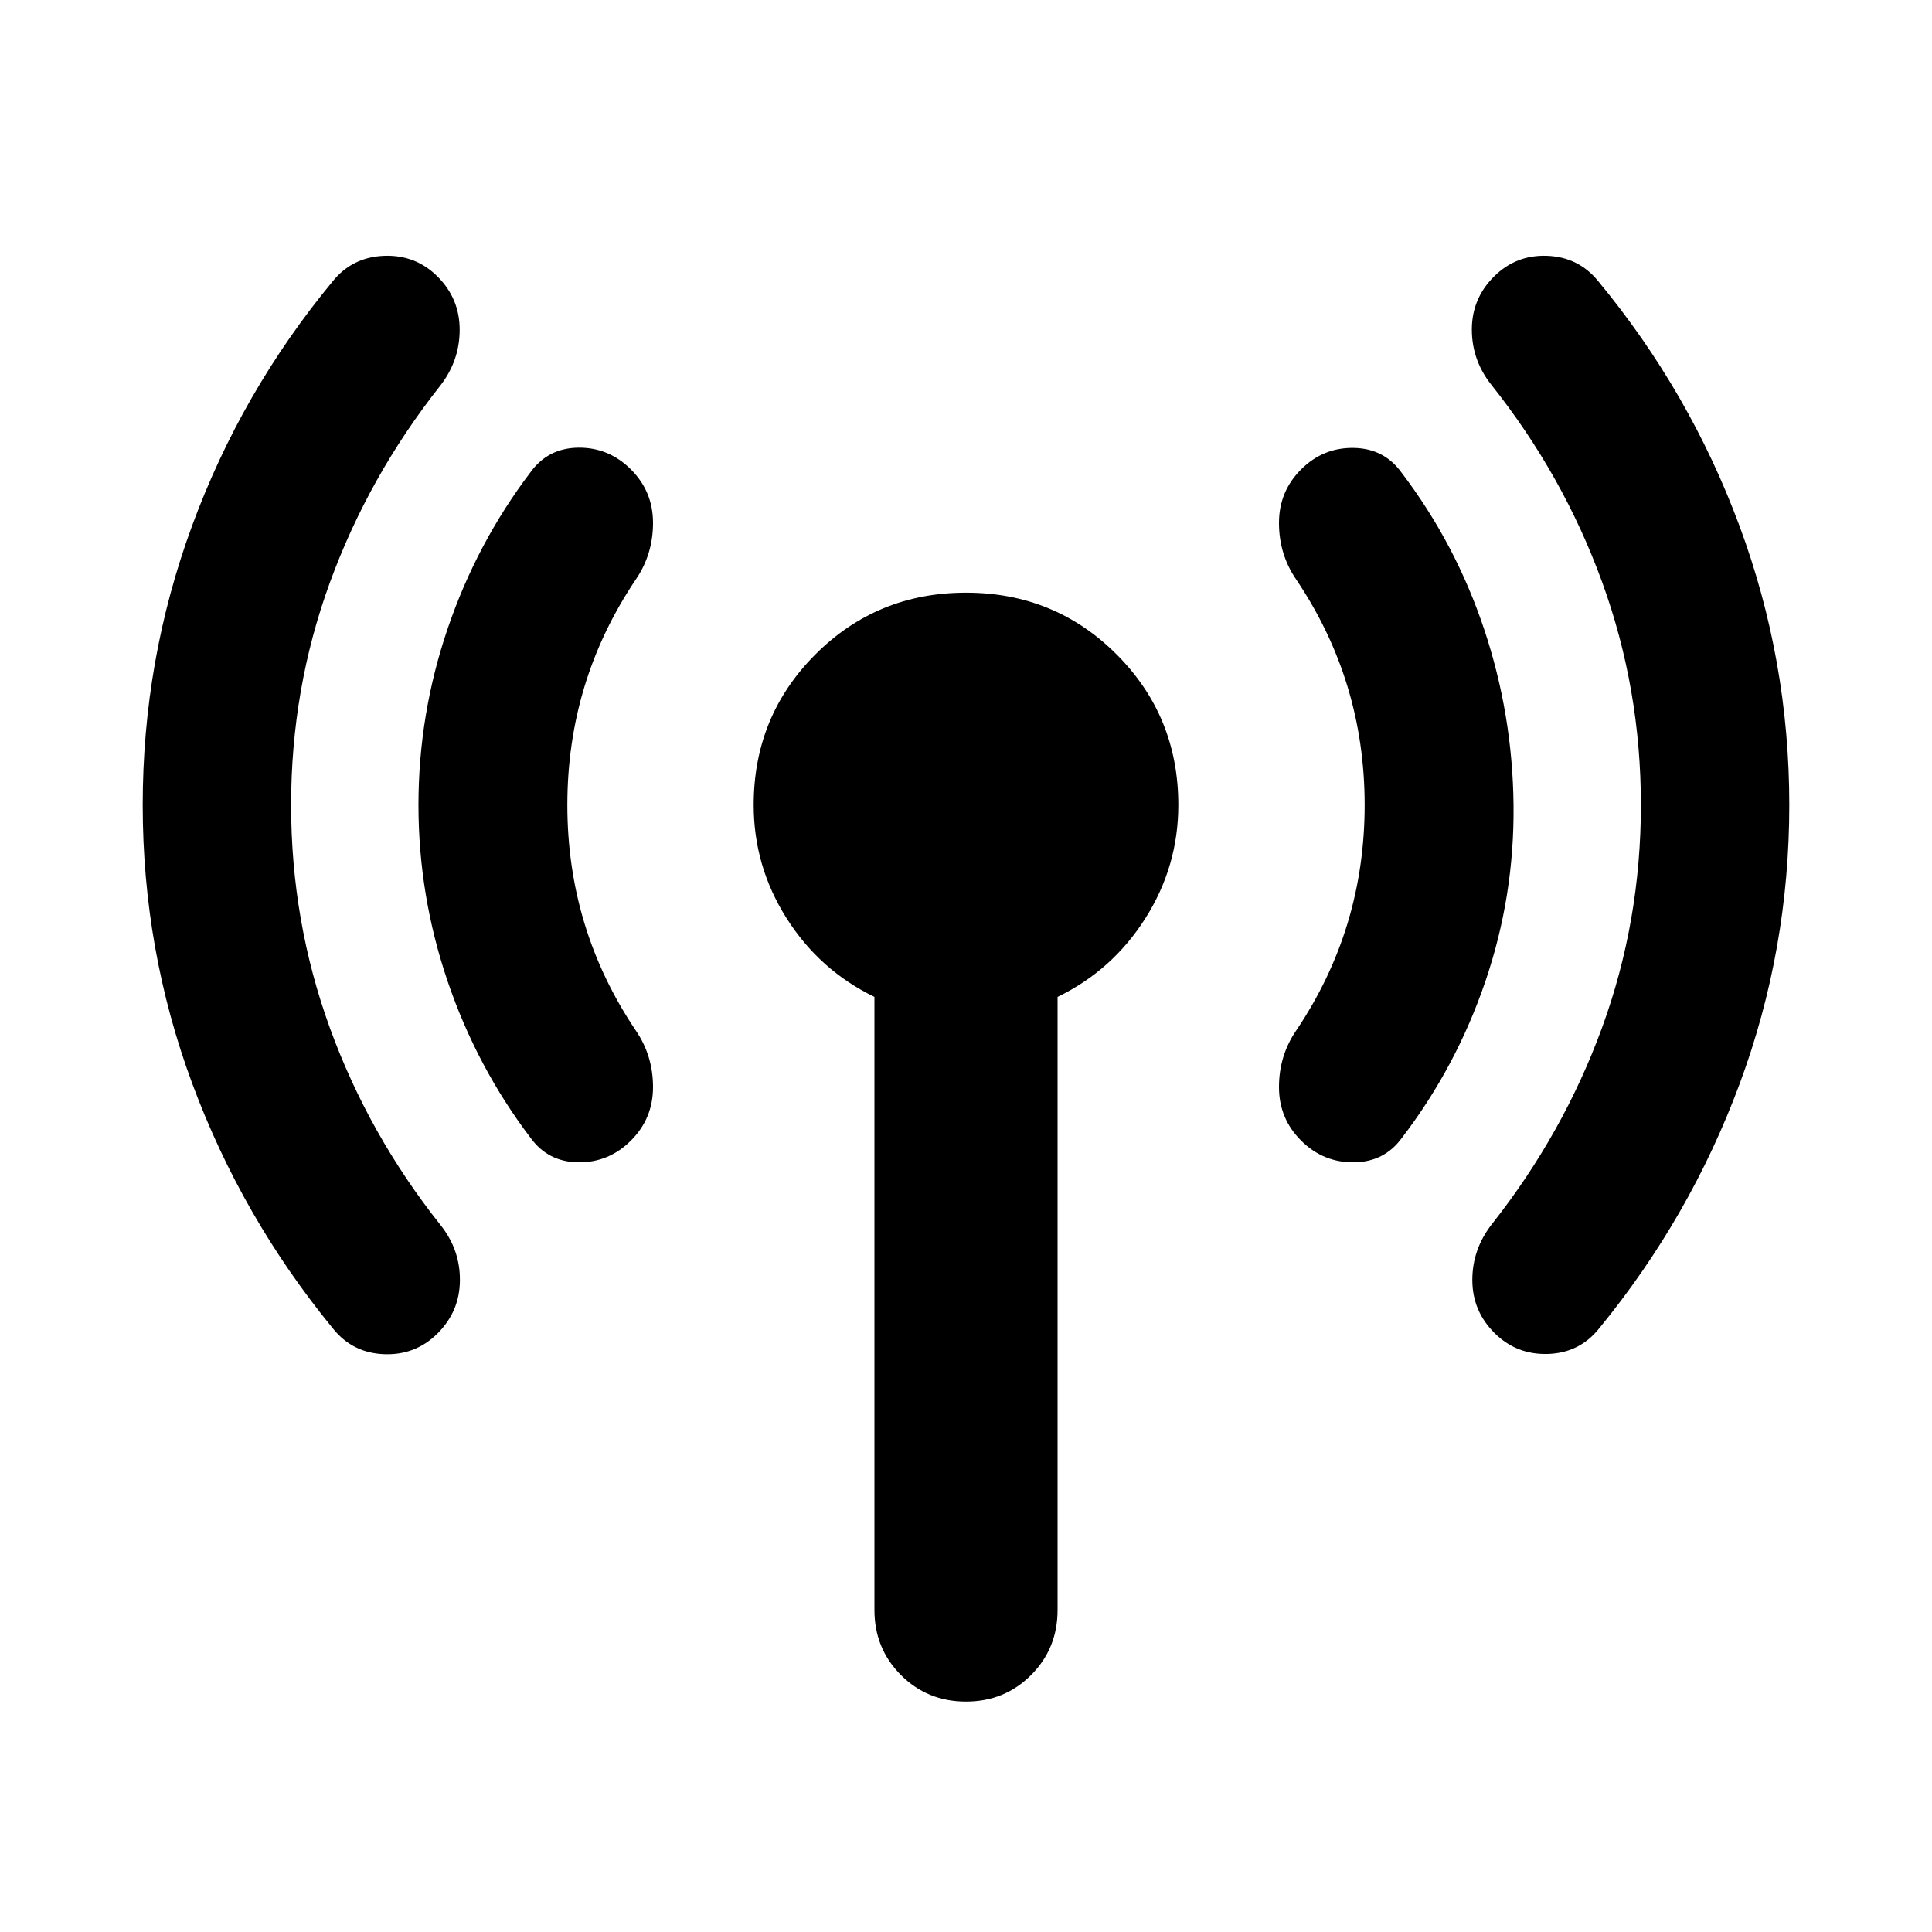 <svg xmlns="http://www.w3.org/2000/svg" height="24" viewBox="0 -960 960 960" width="24"><path d="M144.65-560q0 57.76 19.26 110.76 19.26 53 55.02 98 9.72 12.2 9.6 27.51-.12 15.32-11.07 26.27-10.96 10.96-26.66 10.34-15.69-.62-25.41-12.81-45.24-55.2-69.86-121.66Q70.91-488.04 70.91-560t24.5-138.65q24.5-66.7 69.98-121.65 9.72-11.96 25.41-12.58 15.7-.62 26.66 10.34 10.95 10.95 10.95 26.39 0 15.43-9.71 27.87-35.53 45-54.79 97.76-19.26 52.76-19.26 110.52Zm137.26 0q0 30.8 8.52 58.85 8.53 28.04 25.57 53.32 8.48 12.44 8.48 28.01 0 15.58-10.96 26.54-10.95 10.95-26.03 10.83-15.08-.12-23.79-12.07-26.77-35.24-41.27-77.86-14.5-42.62-14.5-87.62 0-45 14.5-87.62 14.5-42.62 41.27-77.86 8.71-11.95 23.79-12.07 15.08-.12 26.03 10.83 10.96 10.96 10.96 26.54 0 15.57-8.48 28.01-17.04 25.28-25.57 53.32-8.52 28.05-8.52 58.85ZM434.5-160v-304.65q-27.24-13.2-43.62-39.03Q374.5-529.52 374.5-560q0-44.15 30.67-74.83Q435.85-665.5 480-665.5t74.83 30.67Q585.5-604.15 585.5-560q0 30.48-16.38 56.32-16.38 25.83-43.62 39.03V-160q0 19.15-13.17 32.33Q499.15-114.5 480-114.5t-32.33-13.17Q434.5-140.85 434.5-160Zm243.59-400q0-30.8-8.52-58.85-8.53-28.04-25.57-53.32-8.48-12.44-8.48-28.01 0-15.58 10.96-26.54 10.95-10.95 26.15-10.71 15.2.23 23.91 12.43 26.76 35.24 40.91 77.62Q751.59-605 752.07-560q.47 45.24-14.03 87.74-14.5 42.5-41.5 77.74-8.71 11.95-23.91 12.07-15.2.12-26.15-10.83-10.96-10.96-10.96-26.54 0-15.57 8.48-28.01 17.04-25.28 25.57-53.32 8.52-28.05 8.52-58.85Zm137.26 0q0-57.76-19.26-110.76-19.26-53-55.02-98-9.72-12.2-9.72-27.51 0-15.32 10.95-26.27 10.96-10.96 26.54-10.34 15.57.62 25.29 12.58 45.48 54.95 70.22 121.65 24.74 66.69 24.74 138.65 0 71.96-24.62 138.41-24.62 66.46-69.86 121.66-9.72 12.19-25.41 12.69-15.7.5-26.66-10.46-10.95-10.95-10.95-26.27 0-15.31 9.71-27.75 35.53-45 54.79-97.76 19.26-52.76 19.26-110.52Z"/></svg>